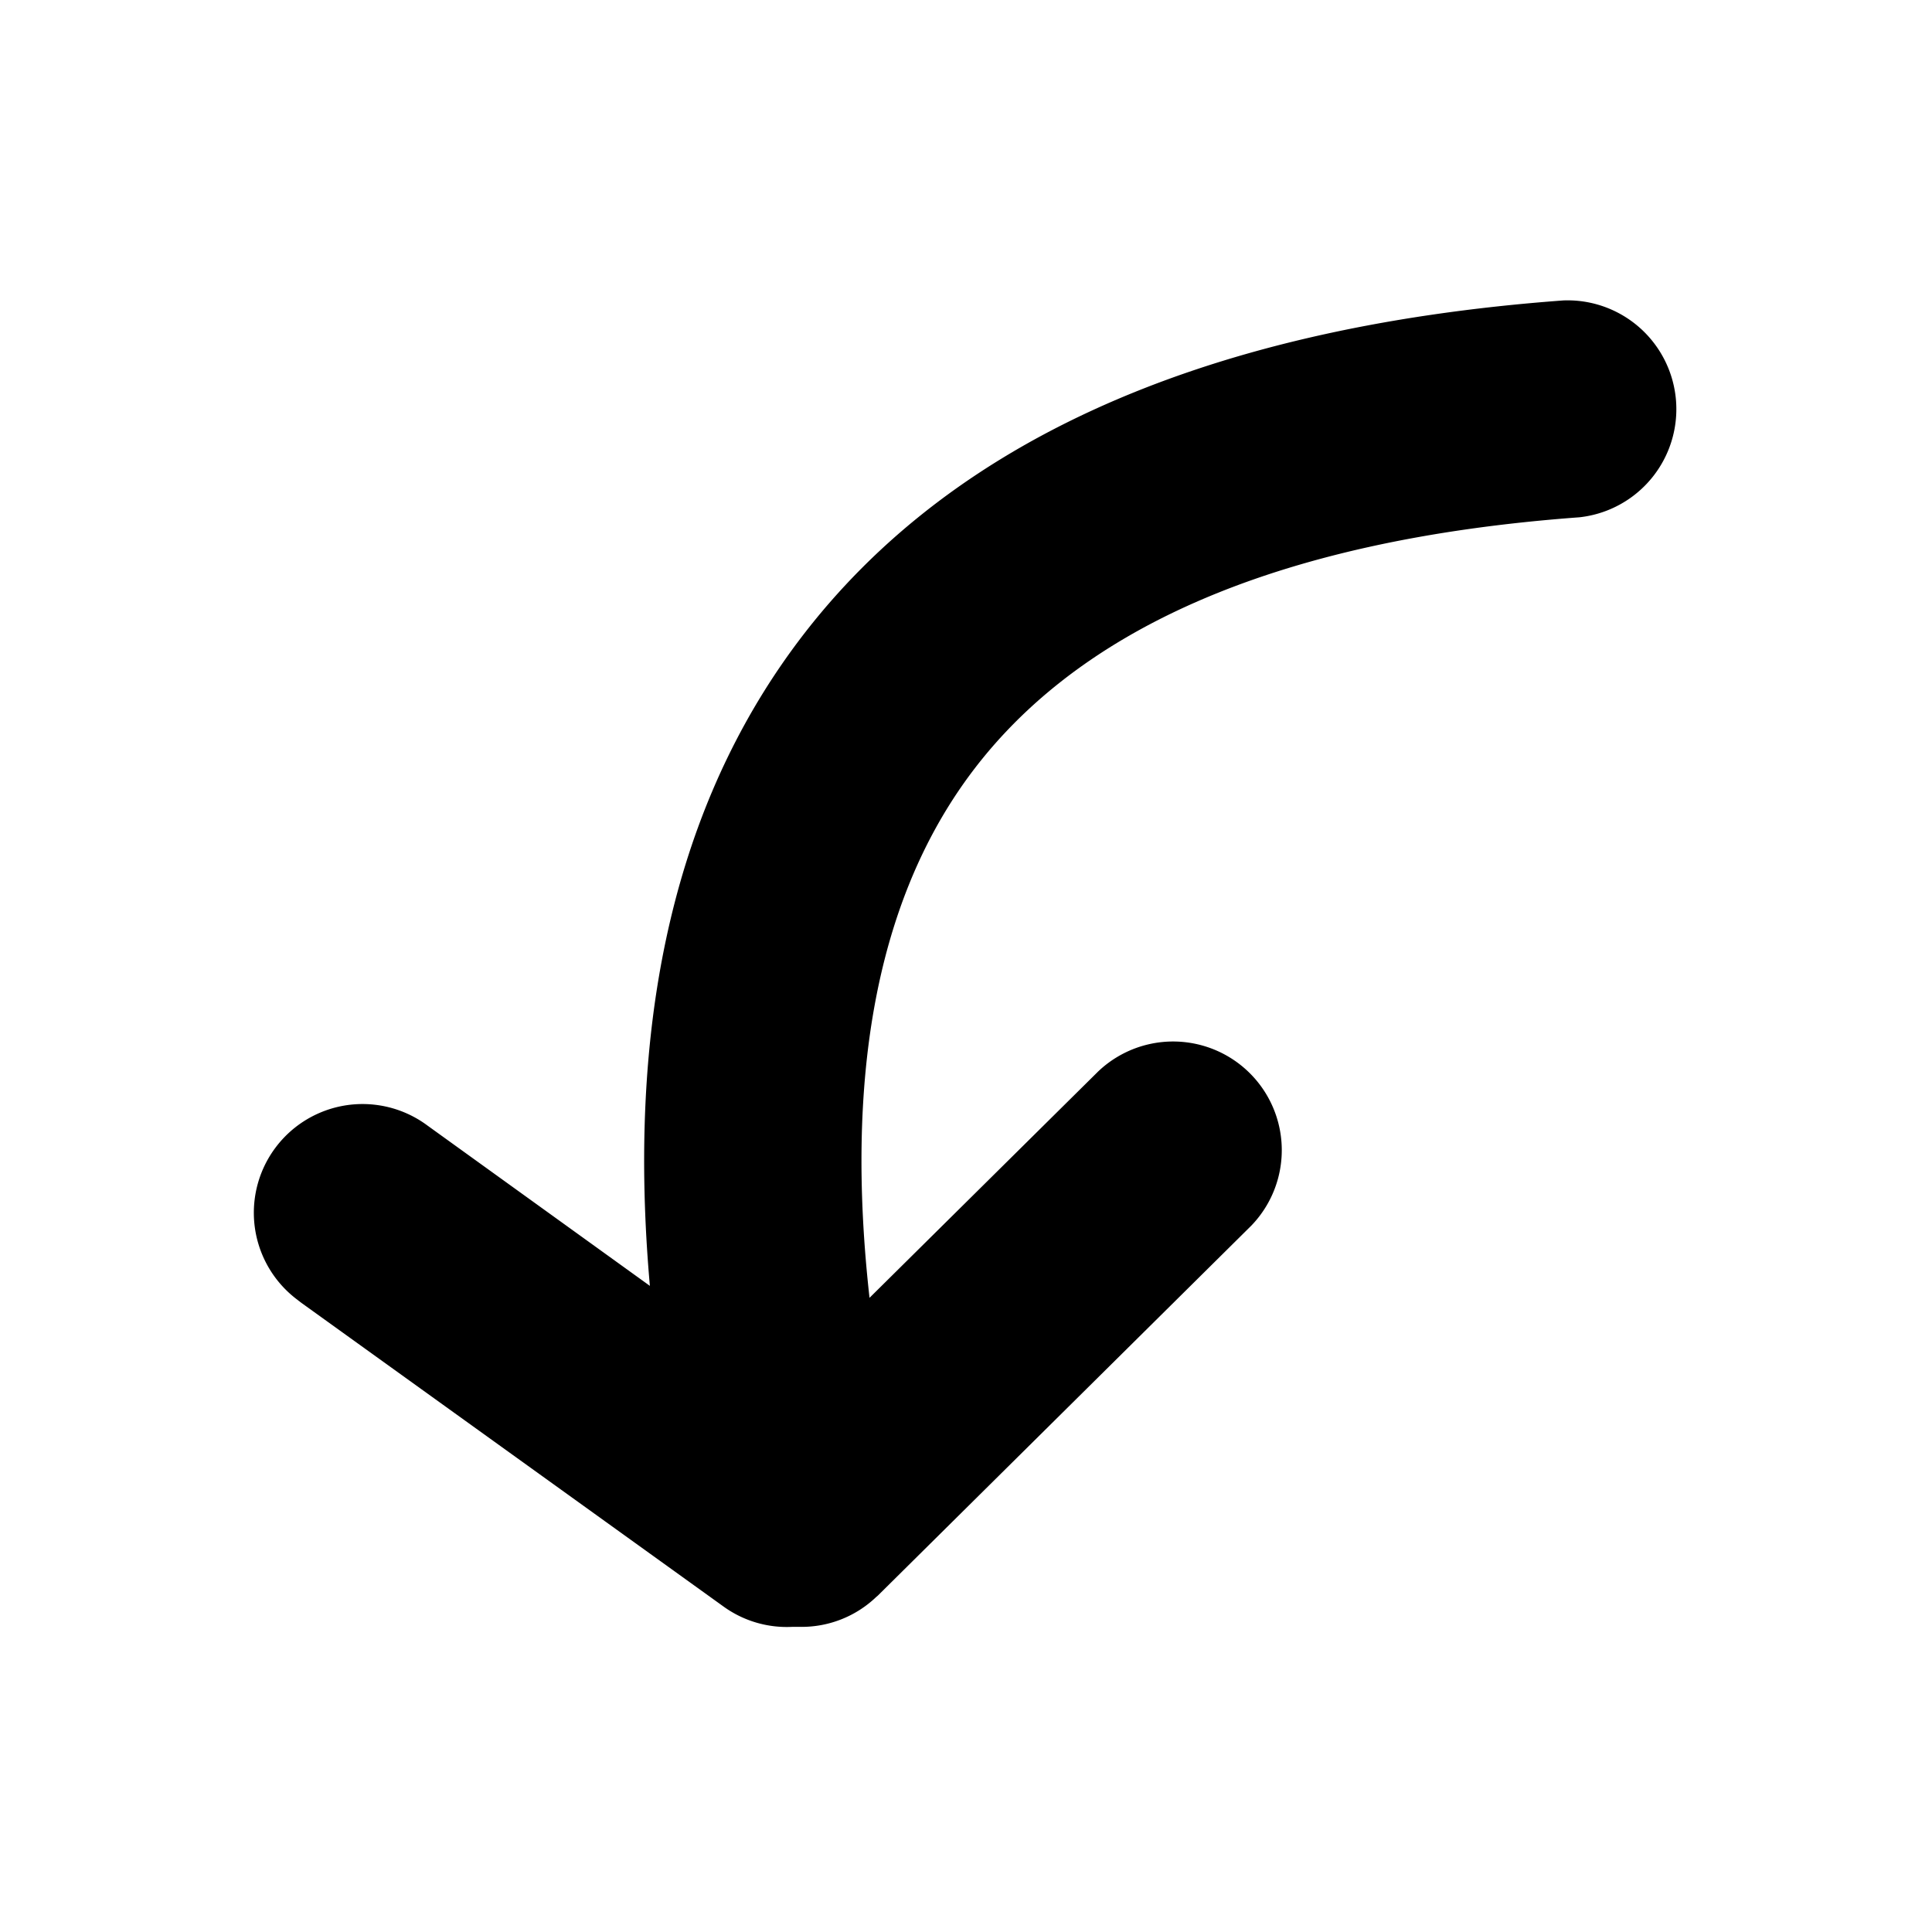 <svg xmlns="http://www.w3.org/2000/svg" width="16" height="16">
    <path
        transform="matrix(0 1 1 0 2.514 2.046)"
        d="M8.728-.038l.01.012 2.52 3.503a.895.895 0 01.169.568v.067a.894.894 0 01-.249.632l-.01.012-3.064 3.093a.9.9 0 01-1.29-1.254l.011-.012 1.877-1.896c-1.824-.204-3.232.063-4.242.767-1.279.892-2.035 2.571-2.222 5.112a.901.901 0 01-1.796-.132C.666 7.399 1.647 5.222 3.43 3.978c1.342-.936 3.072-1.296 5.173-1.11L7.276 1.027A.9.9 0 018.719-.05l.01.012z"
    ></path>
</svg>